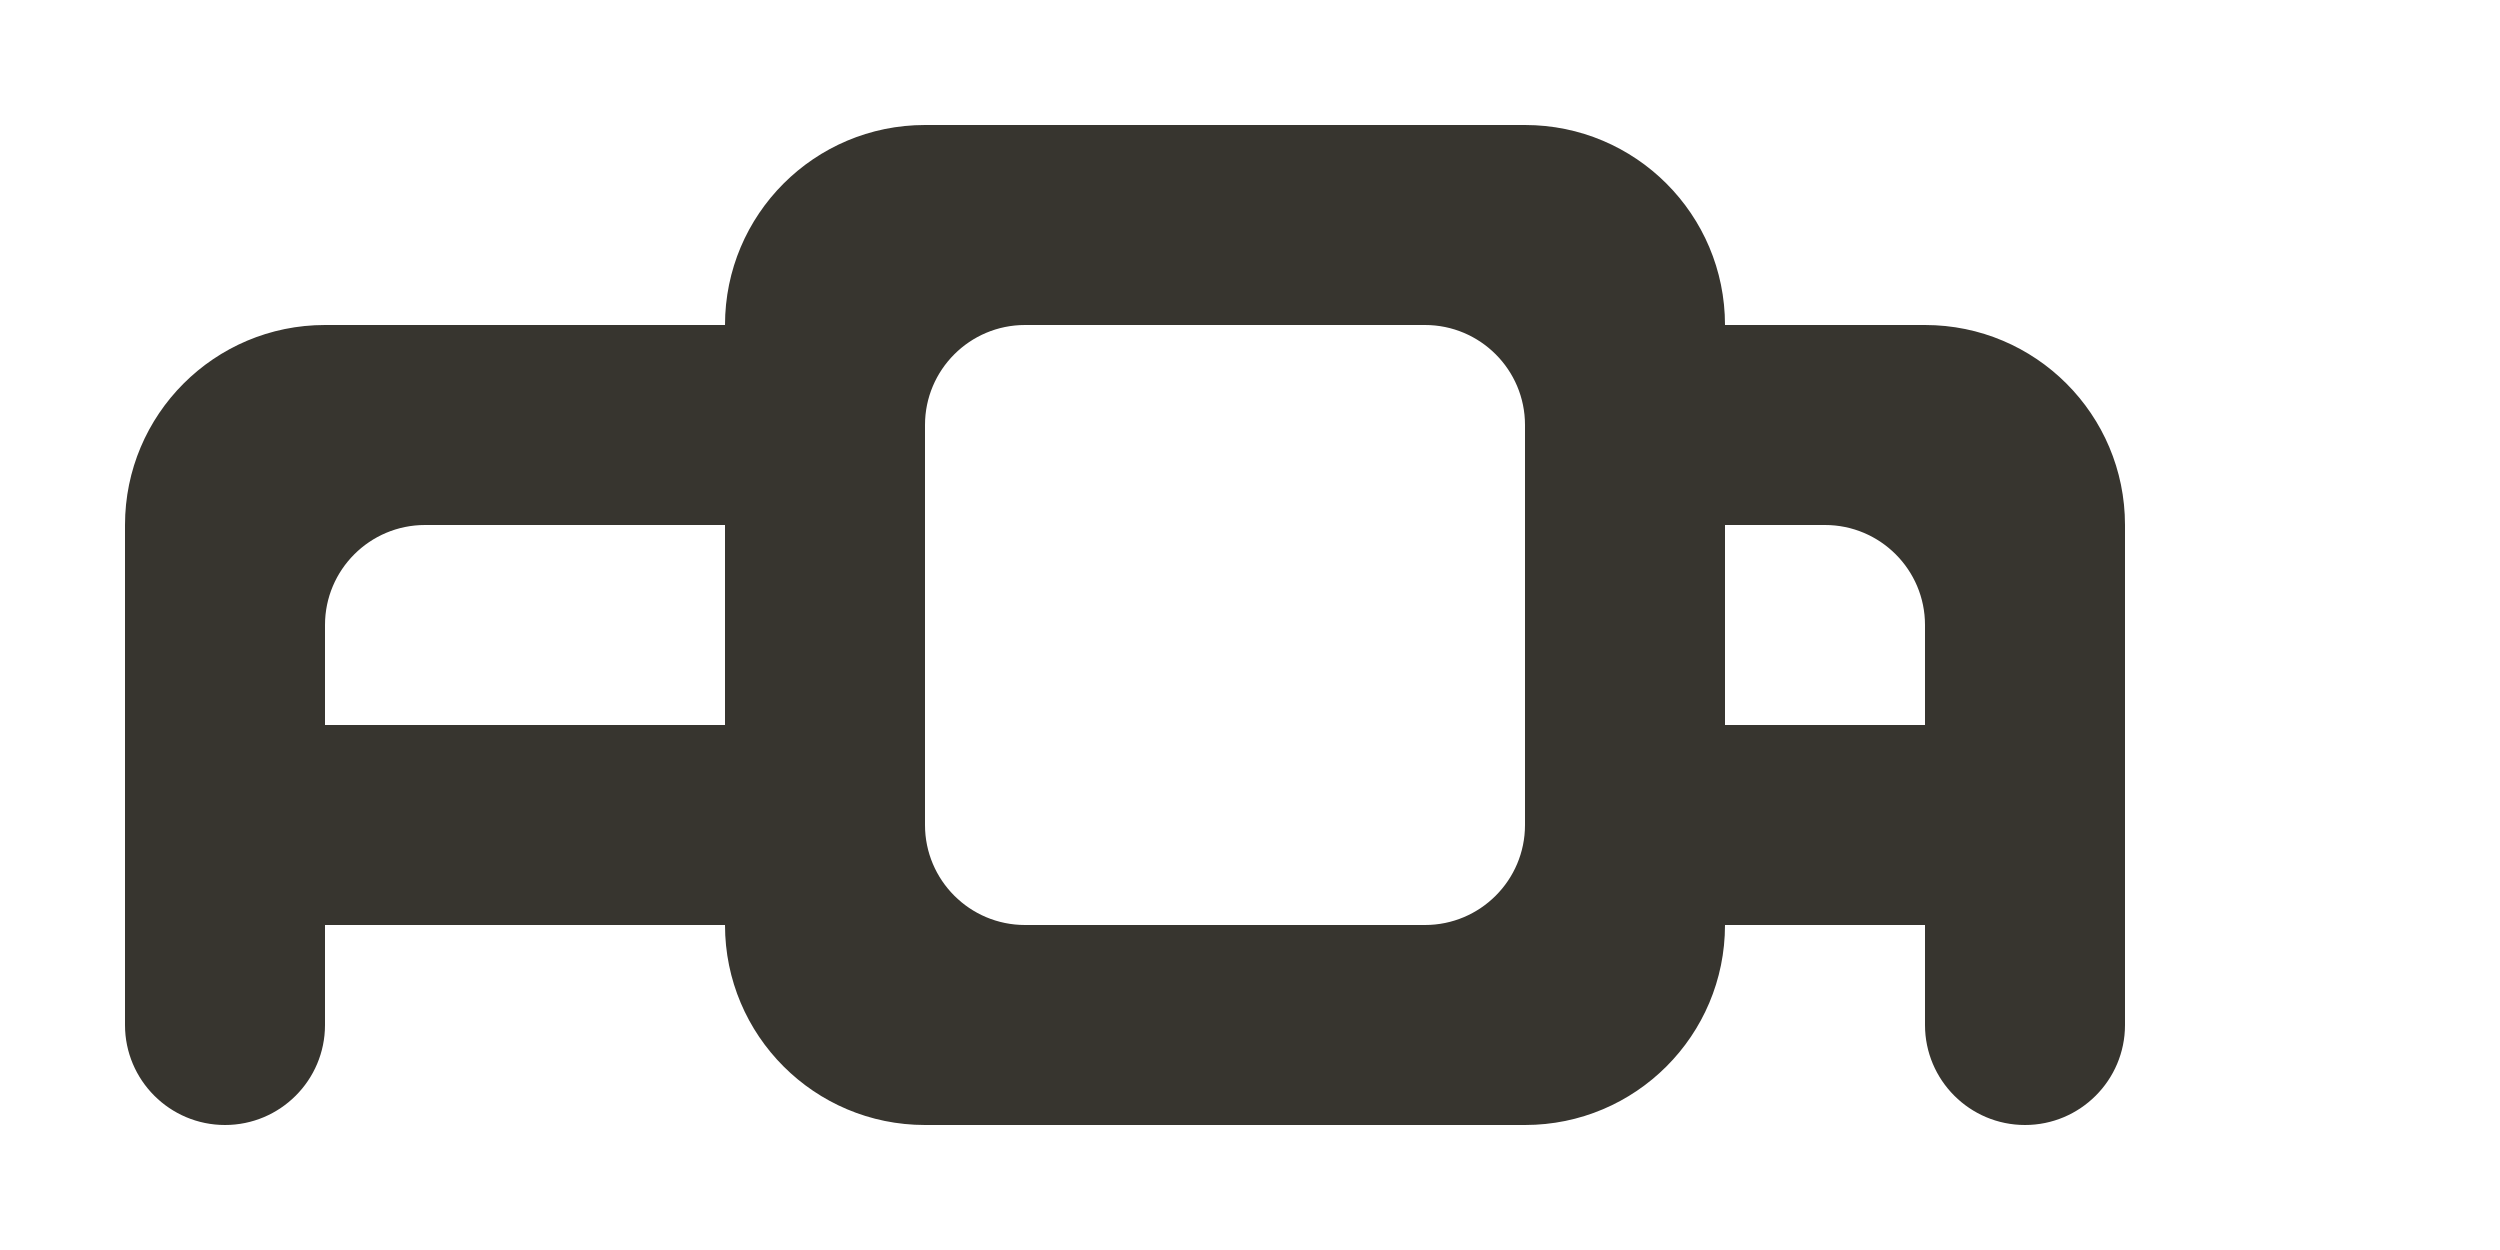 <!-- Generated by IcoMoon.io -->
<svg version="1.1" xmlns="http://www.w3.org/2000/svg" width="80" height="40" viewBox="0 0 80 40">
<title>mp-projector-3</title>
<path fill="#37352f" d="M55.2 23.2v-6.4h3.2c1.766 0 3.2 1.434 3.2 3.2v3.2h-6.4zM48.8 26.4c0 1.766-1.434 3.2-3.2 3.2h-12.8c-1.766 0-3.2-1.434-3.2-3.2v-12.8c0-1.766 1.434-3.2 3.2-3.2h12.8c1.766 0 3.2 1.434 3.2 3.2v12.8zM23.2 23.2h-12.8v-3.2c0-1.766 1.434-3.2 3.2-3.2h9.6v6.4zM55.2 10.4c0-3.536-2.864-6.4-6.4-6.4h-19.2c-3.536 0-6.4 2.864-6.4 6.4h-12.8c-3.536 0-6.4 2.864-6.4 6.4v16c0 1.766 1.434 3.2 3.2 3.2s3.2-1.434 3.2-3.2v-3.2h12.8c0 3.536 2.864 6.4 6.4 6.4h19.2c3.536 0 6.4-2.864 6.4-6.4h6.4v3.2c0 1.766 1.434 3.2 3.2 3.2s3.2-1.434 3.2-3.2v-16c0-3.536-2.864-6.4-6.4-6.4h-6.4z"></path>
</svg>
